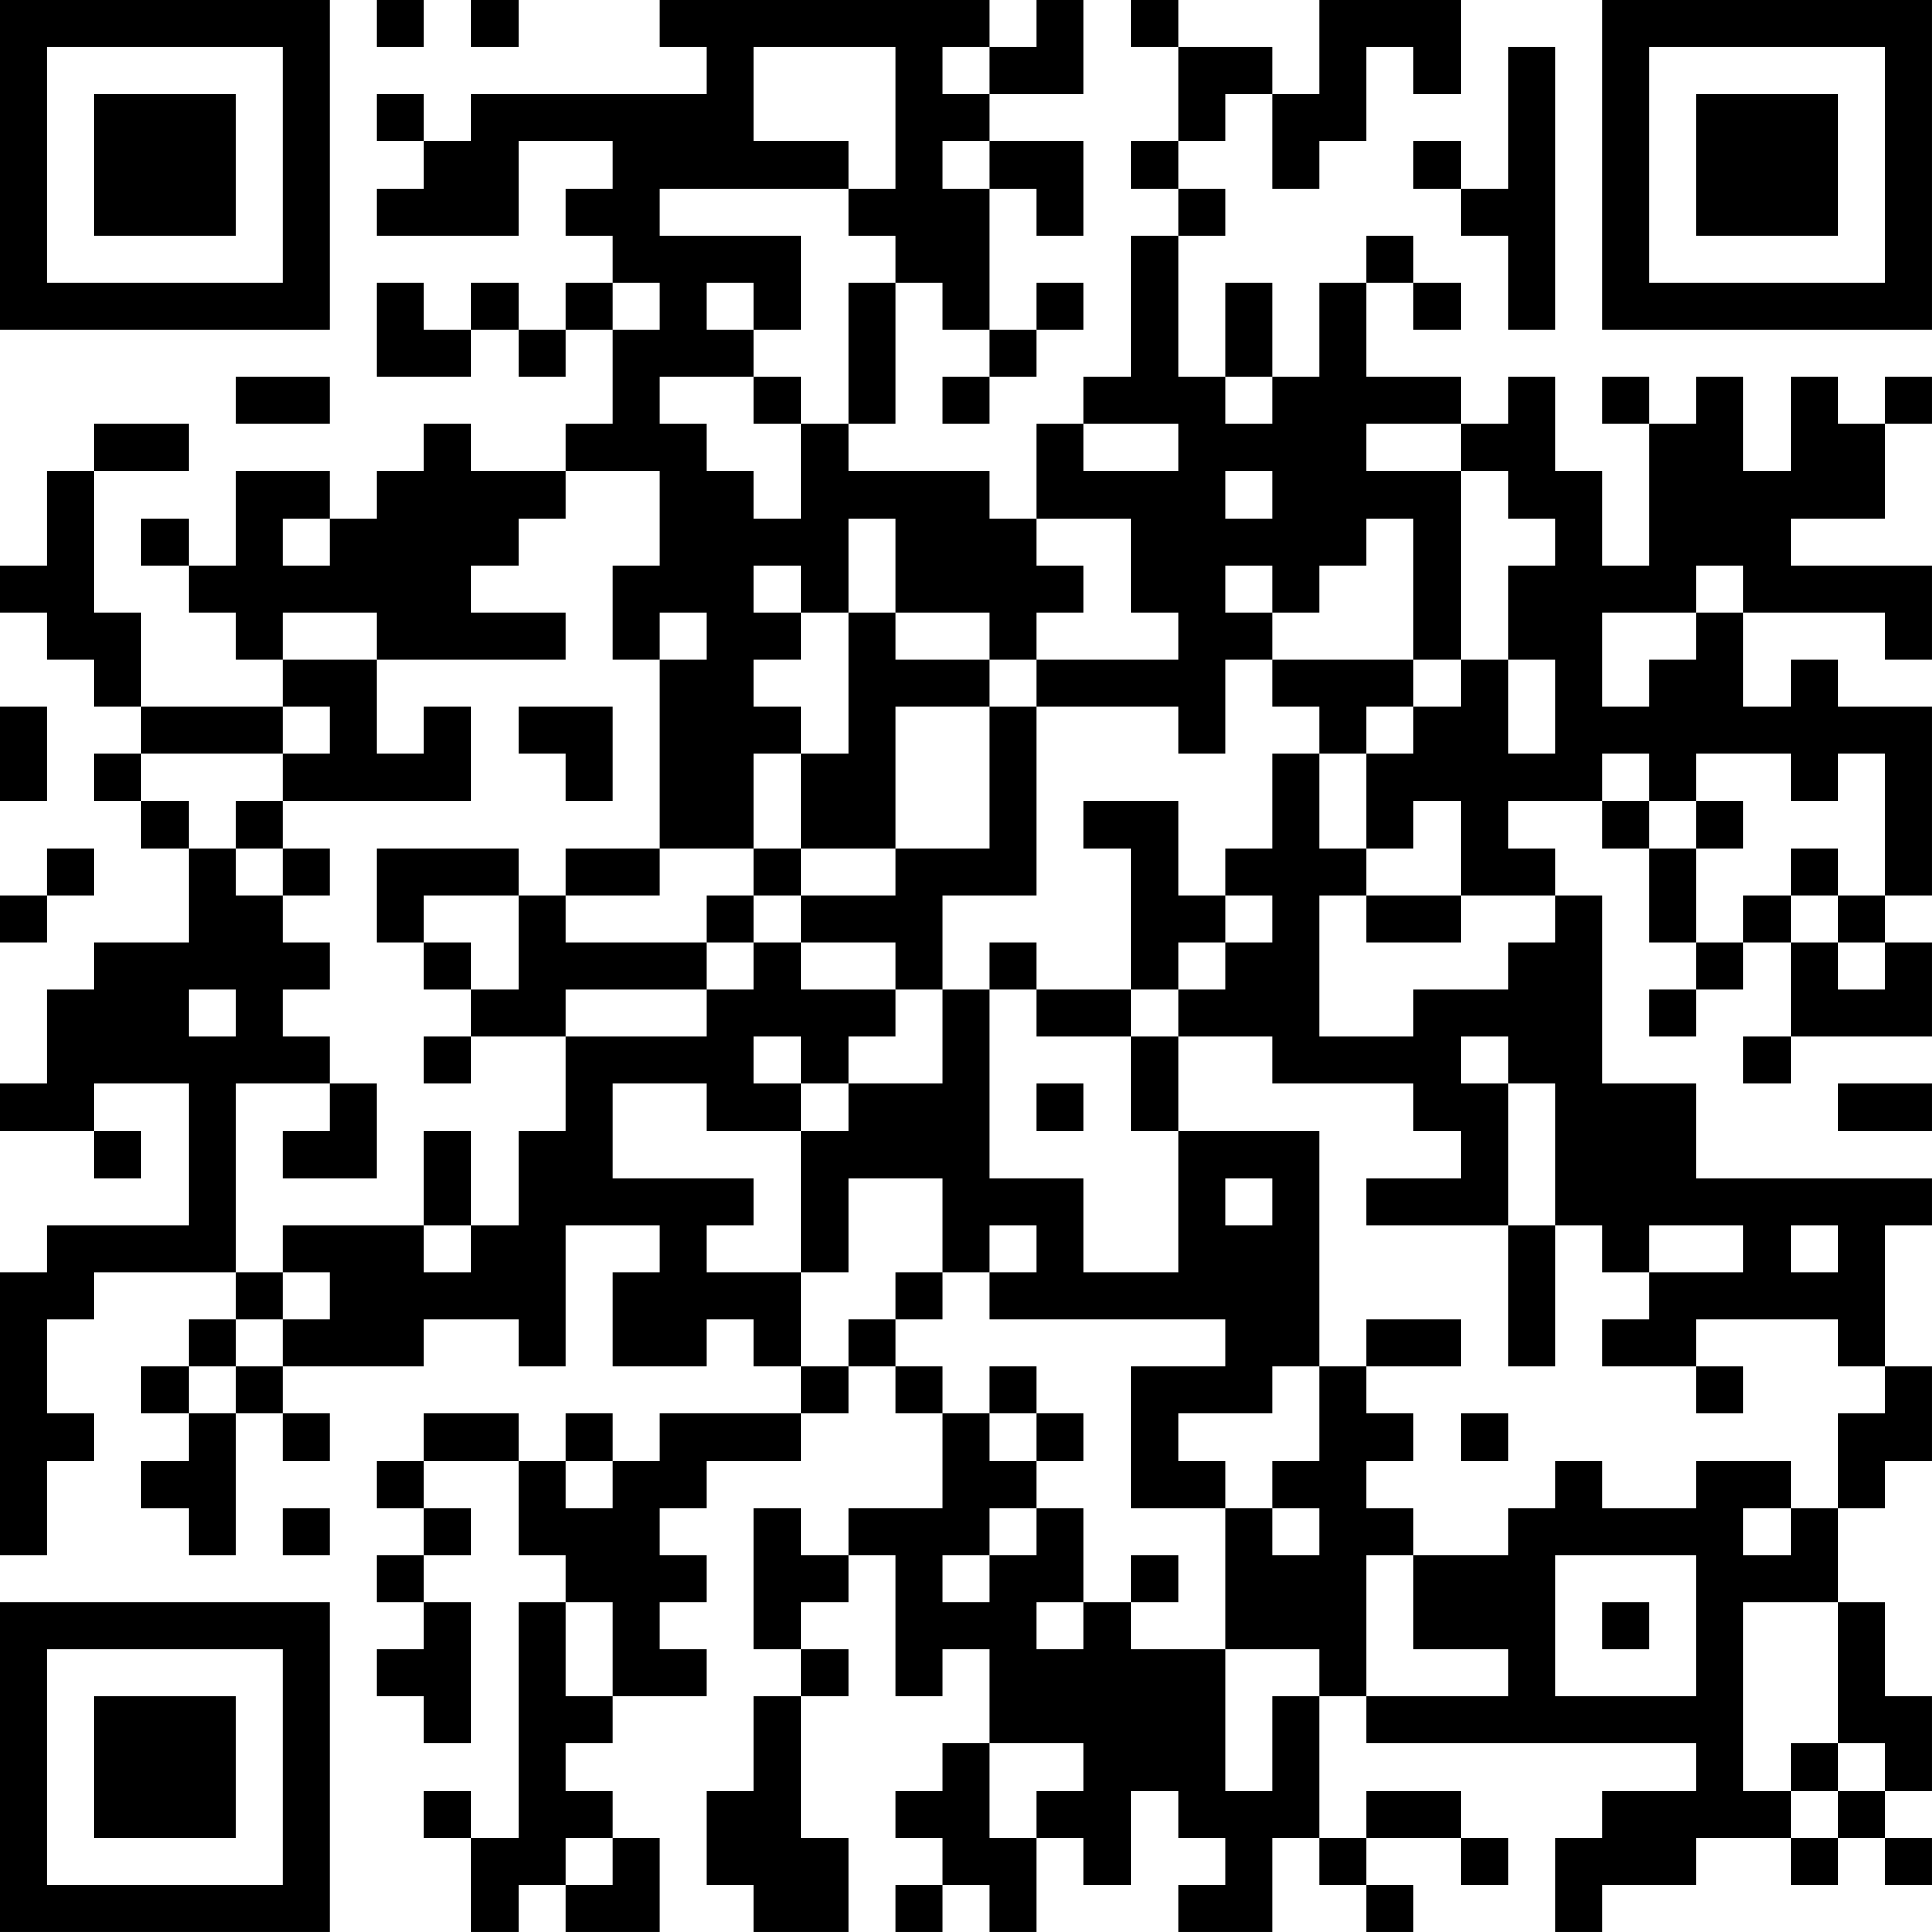 <?xml version="1.0" encoding="UTF-8"?>
<svg xmlns="http://www.w3.org/2000/svg" version="1.1" width="200" height="200" viewBox="0 0 200 200"><rect x="0" y="0" width="200" height="200" fill="#ffffff"/><g transform="scale(4.878)"><g transform="translate(0,0)"><path fill-rule="evenodd" d="M8 0L8 1L9 1L9 0ZM10 0L10 1L11 1L11 0ZM14 0L14 1L15 1L15 2L10 2L10 3L9 3L9 2L8 2L8 3L9 3L9 4L8 4L8 5L11 5L11 3L13 3L13 4L12 4L12 5L13 5L13 6L12 6L12 7L11 7L11 6L10 6L10 7L9 7L9 6L8 6L8 8L10 8L10 7L11 7L11 8L12 8L12 7L13 7L13 9L12 9L12 10L10 10L10 9L9 9L9 10L8 10L8 11L7 11L7 10L5 10L5 12L4 12L4 11L3 11L3 12L4 12L4 13L5 13L5 14L6 14L6 15L3 15L3 13L2 13L2 10L4 10L4 9L2 9L2 10L1 10L1 12L0 12L0 13L1 13L1 14L2 14L2 15L3 15L3 16L2 16L2 17L3 17L3 18L4 18L4 20L2 20L2 21L1 21L1 23L0 23L0 24L2 24L2 25L3 25L3 24L2 24L2 23L4 23L4 26L1 26L1 27L0 27L0 33L1 33L1 31L2 31L2 30L1 30L1 28L2 28L2 27L5 27L5 28L4 28L4 29L3 29L3 30L4 30L4 31L3 31L3 32L4 32L4 33L5 33L5 30L6 30L6 31L7 31L7 30L6 30L6 29L9 29L9 28L11 28L11 29L12 29L12 26L14 26L14 27L13 27L13 29L15 29L15 28L16 28L16 29L17 29L17 30L14 30L14 31L13 31L13 30L12 30L12 31L11 31L11 30L9 30L9 31L8 31L8 32L9 32L9 33L8 33L8 34L9 34L9 35L8 35L8 36L9 36L9 37L10 37L10 34L9 34L9 33L10 33L10 32L9 32L9 31L11 31L11 33L12 33L12 34L11 34L11 39L10 39L10 38L9 38L9 39L10 39L10 41L11 41L11 40L12 40L12 41L14 41L14 39L13 39L13 38L12 38L12 37L13 37L13 36L15 36L15 35L14 35L14 34L15 34L15 33L14 33L14 32L15 32L15 31L17 31L17 30L18 30L18 29L19 29L19 30L20 30L20 32L18 32L18 33L17 33L17 32L16 32L16 35L17 35L17 36L16 36L16 38L15 38L15 40L16 40L16 41L18 41L18 39L17 39L17 36L18 36L18 35L17 35L17 34L18 34L18 33L19 33L19 36L20 36L20 35L21 35L21 37L20 37L20 38L19 38L19 39L20 39L20 40L19 40L19 41L20 41L20 40L21 40L21 41L22 41L22 39L23 39L23 40L24 40L24 38L25 38L25 39L26 39L26 40L25 40L25 41L27 41L27 39L28 39L28 40L29 40L29 41L30 41L30 40L29 40L29 39L31 39L31 40L32 40L32 39L31 39L31 38L29 38L29 39L28 39L28 36L29 36L29 37L36 37L36 38L34 38L34 39L33 39L33 41L34 41L34 40L36 40L36 39L38 39L38 40L39 40L39 39L40 39L40 40L41 40L41 39L40 39L40 38L41 38L41 36L40 36L40 34L39 34L39 32L40 32L40 31L41 31L41 29L40 29L40 26L41 26L41 25L36 25L36 23L34 23L34 19L33 19L33 18L32 18L32 17L34 17L34 18L35 18L35 20L36 20L36 21L35 21L35 22L36 22L36 21L37 21L37 20L38 20L38 22L37 22L37 23L38 23L38 22L41 22L41 20L40 20L40 19L41 19L41 15L39 15L39 14L38 14L38 15L37 15L37 13L40 13L40 14L41 14L41 12L38 12L38 11L40 11L40 9L41 9L41 8L40 8L40 9L39 9L39 8L38 8L38 10L37 10L37 8L36 8L36 9L35 9L35 8L34 8L34 9L35 9L35 12L34 12L34 10L33 10L33 8L32 8L32 9L31 9L31 8L29 8L29 6L30 6L30 7L31 7L31 6L30 6L30 5L29 5L29 6L28 6L28 8L27 8L27 6L26 6L26 8L25 8L25 5L26 5L26 4L25 4L25 3L26 3L26 2L27 2L27 4L28 4L28 3L29 3L29 1L30 1L30 2L31 2L31 0L28 0L28 2L27 2L27 1L25 1L25 0L24 0L24 1L25 1L25 3L24 3L24 4L25 4L25 5L24 5L24 8L23 8L23 9L22 9L22 11L21 11L21 10L18 10L18 9L19 9L19 6L20 6L20 7L21 7L21 8L20 8L20 9L21 9L21 8L22 8L22 7L23 7L23 6L22 6L22 7L21 7L21 4L22 4L22 5L23 5L23 3L21 3L21 2L23 2L23 0L22 0L22 1L21 1L21 0ZM16 1L16 3L18 3L18 4L14 4L14 5L17 5L17 7L16 7L16 6L15 6L15 7L16 7L16 8L14 8L14 9L15 9L15 10L16 10L16 11L17 11L17 9L18 9L18 6L19 6L19 5L18 5L18 4L19 4L19 1ZM20 1L20 2L21 2L21 1ZM32 1L32 4L31 4L31 3L30 3L30 4L31 4L31 5L32 5L32 7L33 7L33 1ZM20 3L20 4L21 4L21 3ZM13 6L13 7L14 7L14 6ZM5 8L5 9L7 9L7 8ZM16 8L16 9L17 9L17 8ZM26 8L26 9L27 9L27 8ZM23 9L23 10L25 10L25 9ZM29 9L29 10L31 10L31 14L30 14L30 11L29 11L29 12L28 12L28 13L27 13L27 12L26 12L26 13L27 13L27 14L26 14L26 16L25 16L25 15L22 15L22 14L25 14L25 13L24 13L24 11L22 11L22 12L23 12L23 13L22 13L22 14L21 14L21 13L19 13L19 11L18 11L18 13L17 13L17 12L16 12L16 13L17 13L17 14L16 14L16 15L17 15L17 16L16 16L16 18L14 18L14 14L15 14L15 13L14 13L14 14L13 14L13 12L14 12L14 10L12 10L12 11L11 11L11 12L10 12L10 13L12 13L12 14L8 14L8 13L6 13L6 14L8 14L8 16L9 16L9 15L10 15L10 17L6 17L6 16L7 16L7 15L6 15L6 16L3 16L3 17L4 17L4 18L5 18L5 19L6 19L6 20L7 20L7 21L6 21L6 22L7 22L7 23L5 23L5 27L6 27L6 28L5 28L5 29L4 29L4 30L5 30L5 29L6 29L6 28L7 28L7 27L6 27L6 26L9 26L9 27L10 27L10 26L11 26L11 24L12 24L12 22L15 22L15 21L16 21L16 20L17 20L17 21L19 21L19 22L18 22L18 23L17 23L17 22L16 22L16 23L17 23L17 24L15 24L15 23L13 23L13 25L16 25L16 26L15 26L15 27L17 27L17 29L18 29L18 28L19 28L19 29L20 29L20 30L21 30L21 31L22 31L22 32L21 32L21 33L20 33L20 34L21 34L21 33L22 33L22 32L23 32L23 34L22 34L22 35L23 35L23 34L24 34L24 35L26 35L26 38L27 38L27 36L28 36L28 35L26 35L26 32L27 32L27 33L28 33L28 32L27 32L27 31L28 31L28 29L29 29L29 30L30 30L30 31L29 31L29 32L30 32L30 33L29 33L29 36L32 36L32 35L30 35L30 33L32 33L32 32L33 32L33 31L34 31L34 32L36 32L36 31L38 31L38 32L37 32L37 33L38 33L38 32L39 32L39 30L40 30L40 29L39 29L39 28L36 28L36 29L34 29L34 28L35 28L35 27L37 27L37 26L35 26L35 27L34 27L34 26L33 26L33 23L32 23L32 22L31 22L31 23L32 23L32 26L29 26L29 25L31 25L31 24L30 24L30 23L27 23L27 22L25 22L25 21L26 21L26 20L27 20L27 19L26 19L26 18L27 18L27 16L28 16L28 18L29 18L29 19L28 19L28 22L30 22L30 21L32 21L32 20L33 20L33 19L31 19L31 17L30 17L30 18L29 18L29 16L30 16L30 15L31 15L31 14L32 14L32 16L33 16L33 14L32 14L32 12L33 12L33 11L32 11L32 10L31 10L31 9ZM26 10L26 11L27 11L27 10ZM6 11L6 12L7 12L7 11ZM36 12L36 13L34 13L34 15L35 15L35 14L36 14L36 13L37 13L37 12ZM18 13L18 16L17 16L17 18L16 18L16 19L15 19L15 20L12 20L12 19L14 19L14 18L12 18L12 19L11 19L11 18L8 18L8 20L9 20L9 21L10 21L10 22L9 22L9 23L10 23L10 22L12 22L12 21L15 21L15 20L16 20L16 19L17 19L17 20L19 20L19 21L20 21L20 23L18 23L18 24L17 24L17 27L18 27L18 25L20 25L20 27L19 27L19 28L20 28L20 27L21 27L21 28L26 28L26 29L24 29L24 32L26 32L26 31L25 31L25 30L27 30L27 29L28 29L28 24L25 24L25 22L24 22L24 21L25 21L25 20L26 20L26 19L25 19L25 17L23 17L23 18L24 18L24 21L22 21L22 20L21 20L21 21L20 21L20 19L22 19L22 15L21 15L21 14L19 14L19 13ZM27 14L27 15L28 15L28 16L29 16L29 15L30 15L30 14ZM0 15L0 17L1 17L1 15ZM11 15L11 16L12 16L12 17L13 17L13 15ZM19 15L19 18L17 18L17 19L19 19L19 18L21 18L21 15ZM34 16L34 17L35 17L35 18L36 18L36 20L37 20L37 19L38 19L38 20L39 20L39 21L40 21L40 20L39 20L39 19L40 19L40 16L39 16L39 17L38 17L38 16L36 16L36 17L35 17L35 16ZM5 17L5 18L6 18L6 19L7 19L7 18L6 18L6 17ZM36 17L36 18L37 18L37 17ZM1 18L1 19L0 19L0 20L1 20L1 19L2 19L2 18ZM38 18L38 19L39 19L39 18ZM9 19L9 20L10 20L10 21L11 21L11 19ZM29 19L29 20L31 20L31 19ZM4 21L4 22L5 22L5 21ZM21 21L21 25L23 25L23 27L25 27L25 24L24 24L24 22L22 22L22 21ZM7 23L7 24L6 24L6 25L8 25L8 23ZM22 23L22 24L23 24L23 23ZM39 23L39 24L41 24L41 23ZM9 24L9 26L10 26L10 24ZM26 25L26 26L27 26L27 25ZM21 26L21 27L22 27L22 26ZM32 26L32 29L33 29L33 26ZM38 26L38 27L39 27L39 26ZM29 28L29 29L31 29L31 28ZM21 29L21 30L22 30L22 31L23 31L23 30L22 30L22 29ZM36 29L36 30L37 30L37 29ZM31 30L31 31L32 31L32 30ZM12 31L12 32L13 32L13 31ZM6 32L6 33L7 33L7 32ZM24 33L24 34L25 34L25 33ZM33 33L33 36L36 36L36 33ZM12 34L12 36L13 36L13 34ZM34 34L34 35L35 35L35 34ZM37 34L37 38L38 38L38 39L39 39L39 38L40 38L40 37L39 37L39 34ZM21 37L21 39L22 39L22 38L23 38L23 37ZM38 37L38 38L39 38L39 37ZM12 39L12 40L13 40L13 39ZM0 0L0 7L7 7L7 0ZM1 1L1 6L6 6L6 1ZM2 2L2 5L5 5L5 2ZM34 0L34 7L41 7L41 0ZM35 1L35 6L40 6L40 1ZM36 2L36 5L39 5L39 2ZM0 34L0 41L7 41L7 34ZM1 35L1 40L6 40L6 35ZM2 36L2 39L5 39L5 36Z" fill="#000000"/></g></g></svg>
